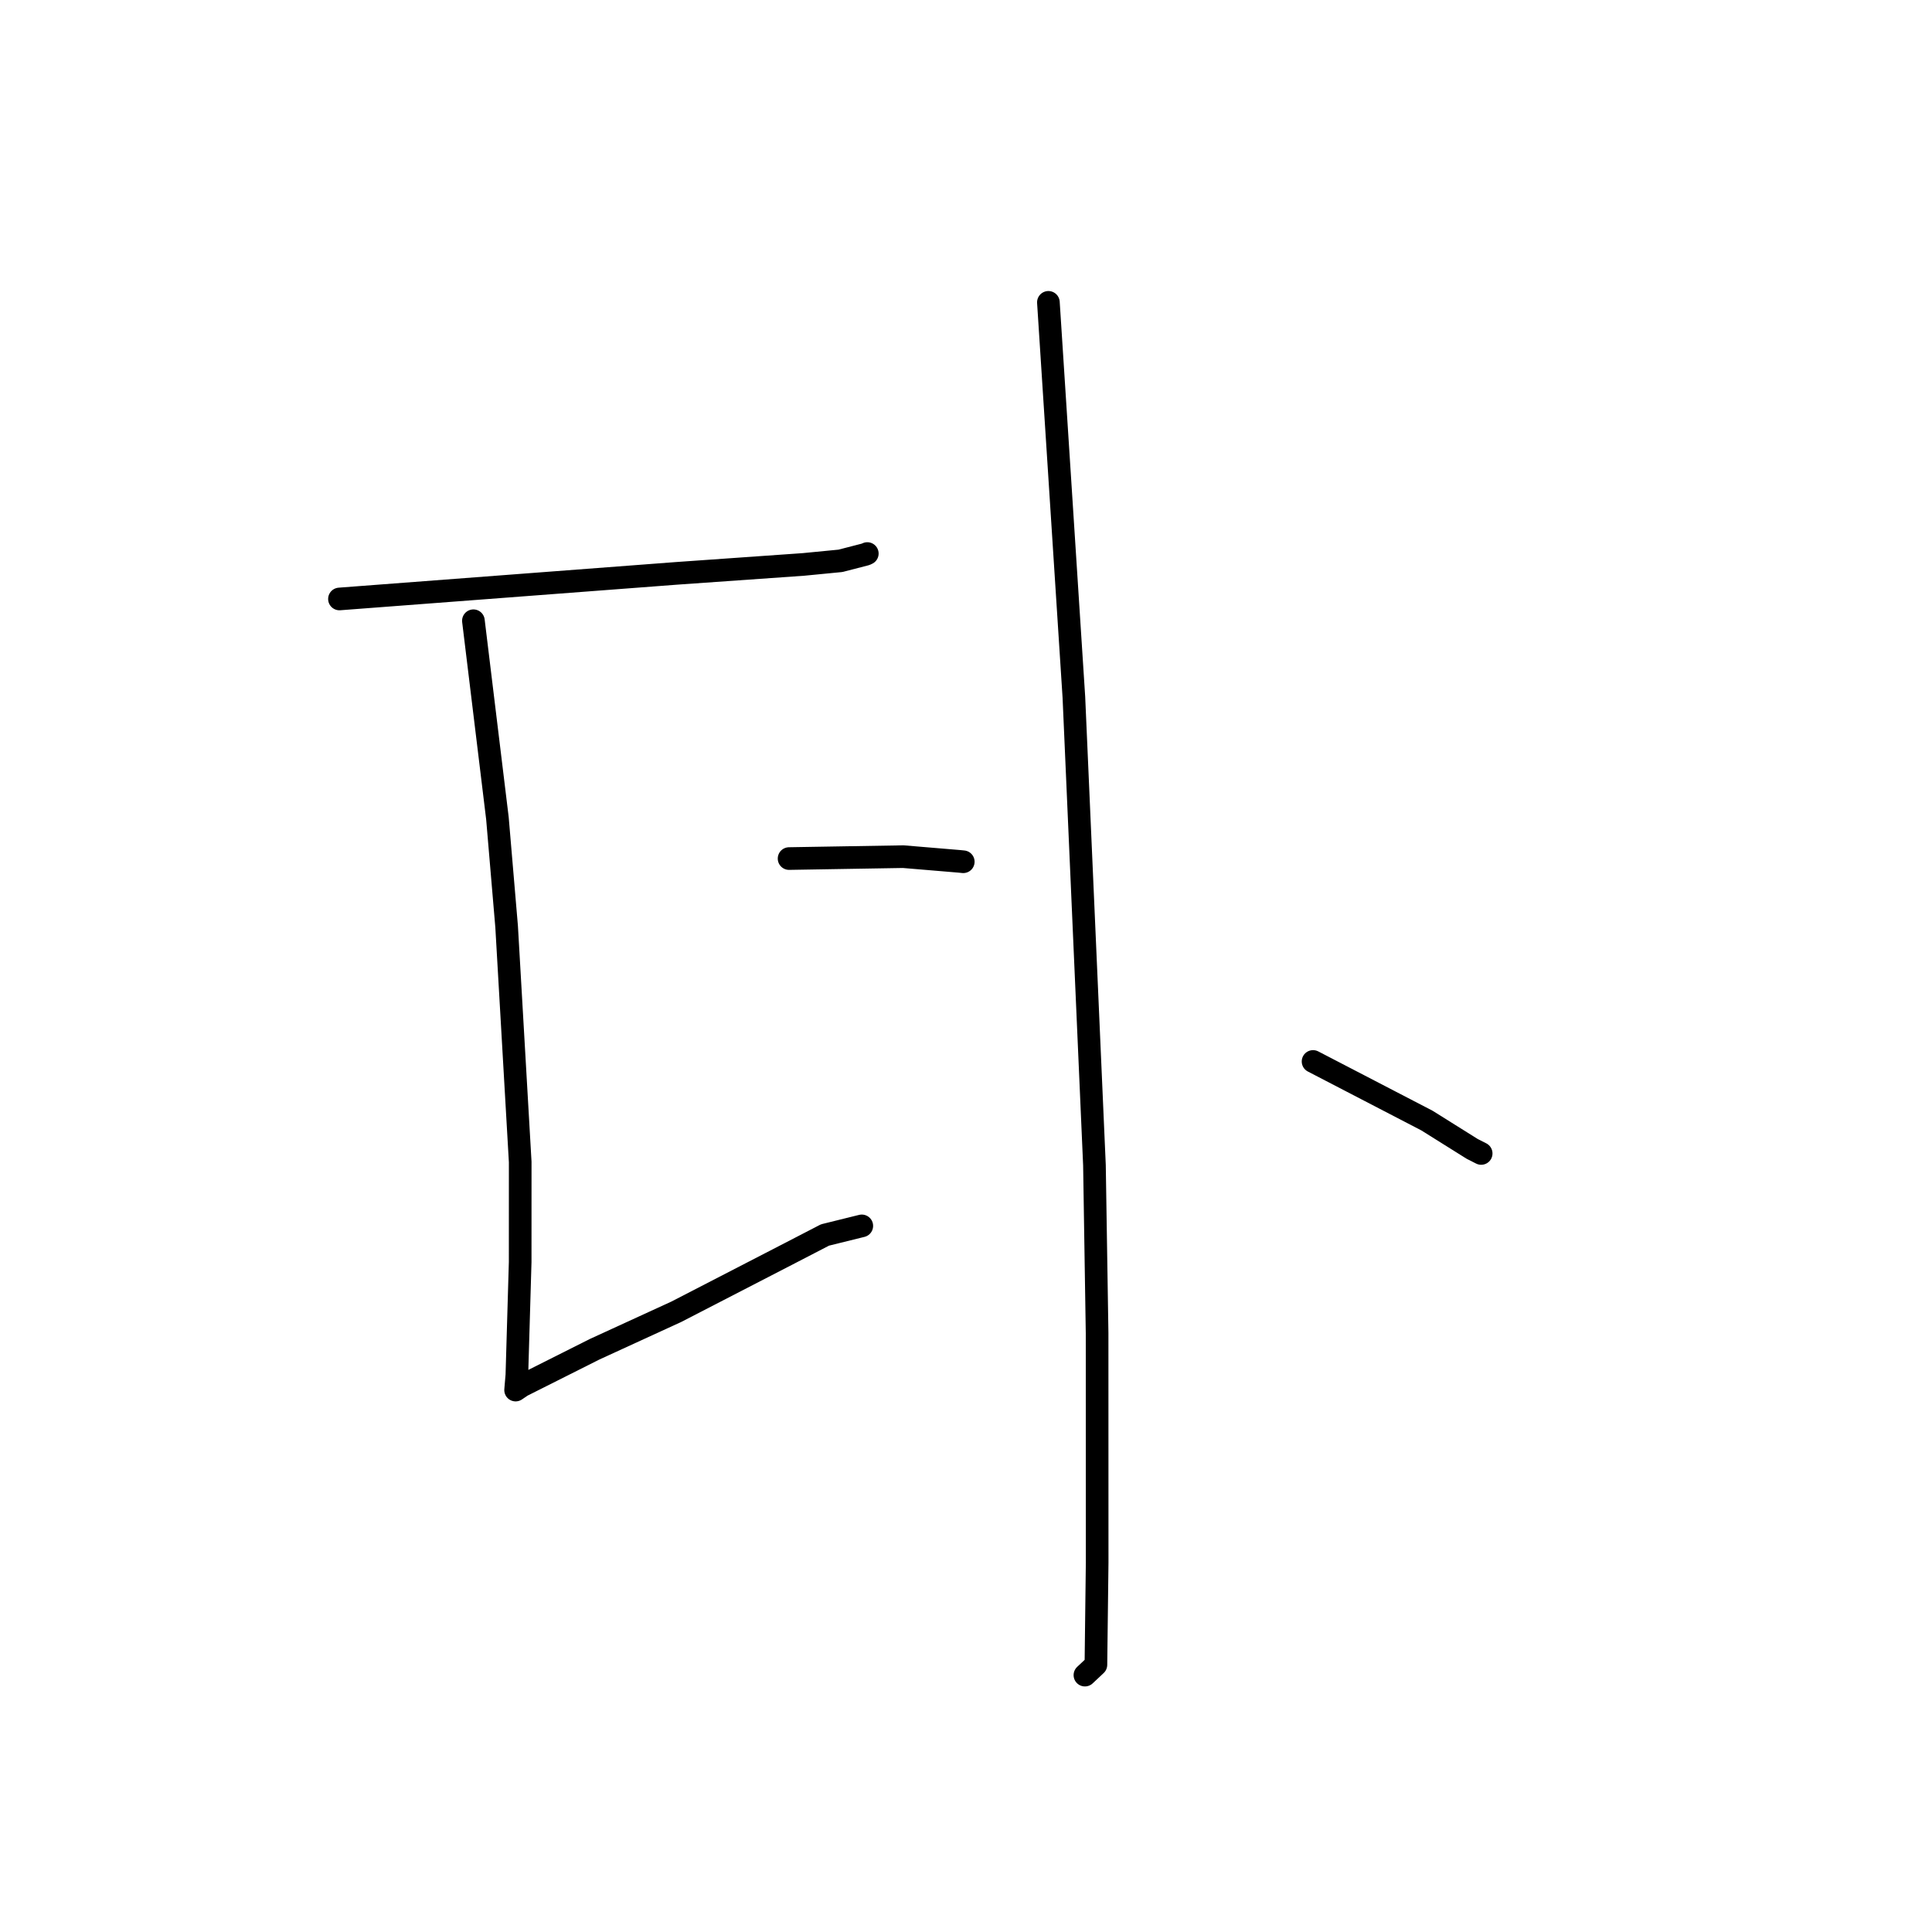 <?xml version="1.0" standalone="no"?>
    <svg width="256" height="256" xmlns="http://www.w3.org/2000/svg" version="1.1">
    <polyline stroke="black" stroke-width="3" stroke-linecap="round" fill="transparent" stroke-linejoin="round" points="44.979 79.366 67.288 77.671 89.597 75.977 106.471 74.789 111.365 74.313 114.71 73.449 114.858 73.378 114.903 73.356 114.922 73.347 " />
        <polyline stroke="black" stroke-width="3" stroke-linecap="round" fill="transparent" stroke-linejoin="round" points="62.729 82.252 64.32 95.337 65.911 108.422 67.131 122.789 68.93 153.966 68.926 167.223 68.488 182.211 68.337 183.994 68.321 184.187 68.321 184.191 69.141 183.634 78.788 178.784 89.614 173.817 104.71 166.026 109.316 163.642 113.879 162.513 114.192 162.436 " />
        <polyline stroke="black" stroke-width="3" stroke-linecap="round" fill="transparent" stroke-linejoin="round" points="104.557 113.764 112.12 113.637 119.684 113.511 127.105 114.132 127.638 114.186 " />
        <polyline stroke="black" stroke-width="3" stroke-linecap="round" fill="transparent" stroke-linejoin="round" points="138.918 40.063 140.607 66.222 142.295 92.382 145.021 154.401 145.371 176.65 145.379 207.049 145.214 220.594 143.9 221.829 143.769 221.952 143.758 221.962 " />
        <polyline stroke="black" stroke-width="3" stroke-linecap="round" fill="transparent" stroke-linejoin="round" points="173.987 140.649 181.532 144.564 189.077 148.48 195.077 152.237 196.263 152.839 " />
        </svg>